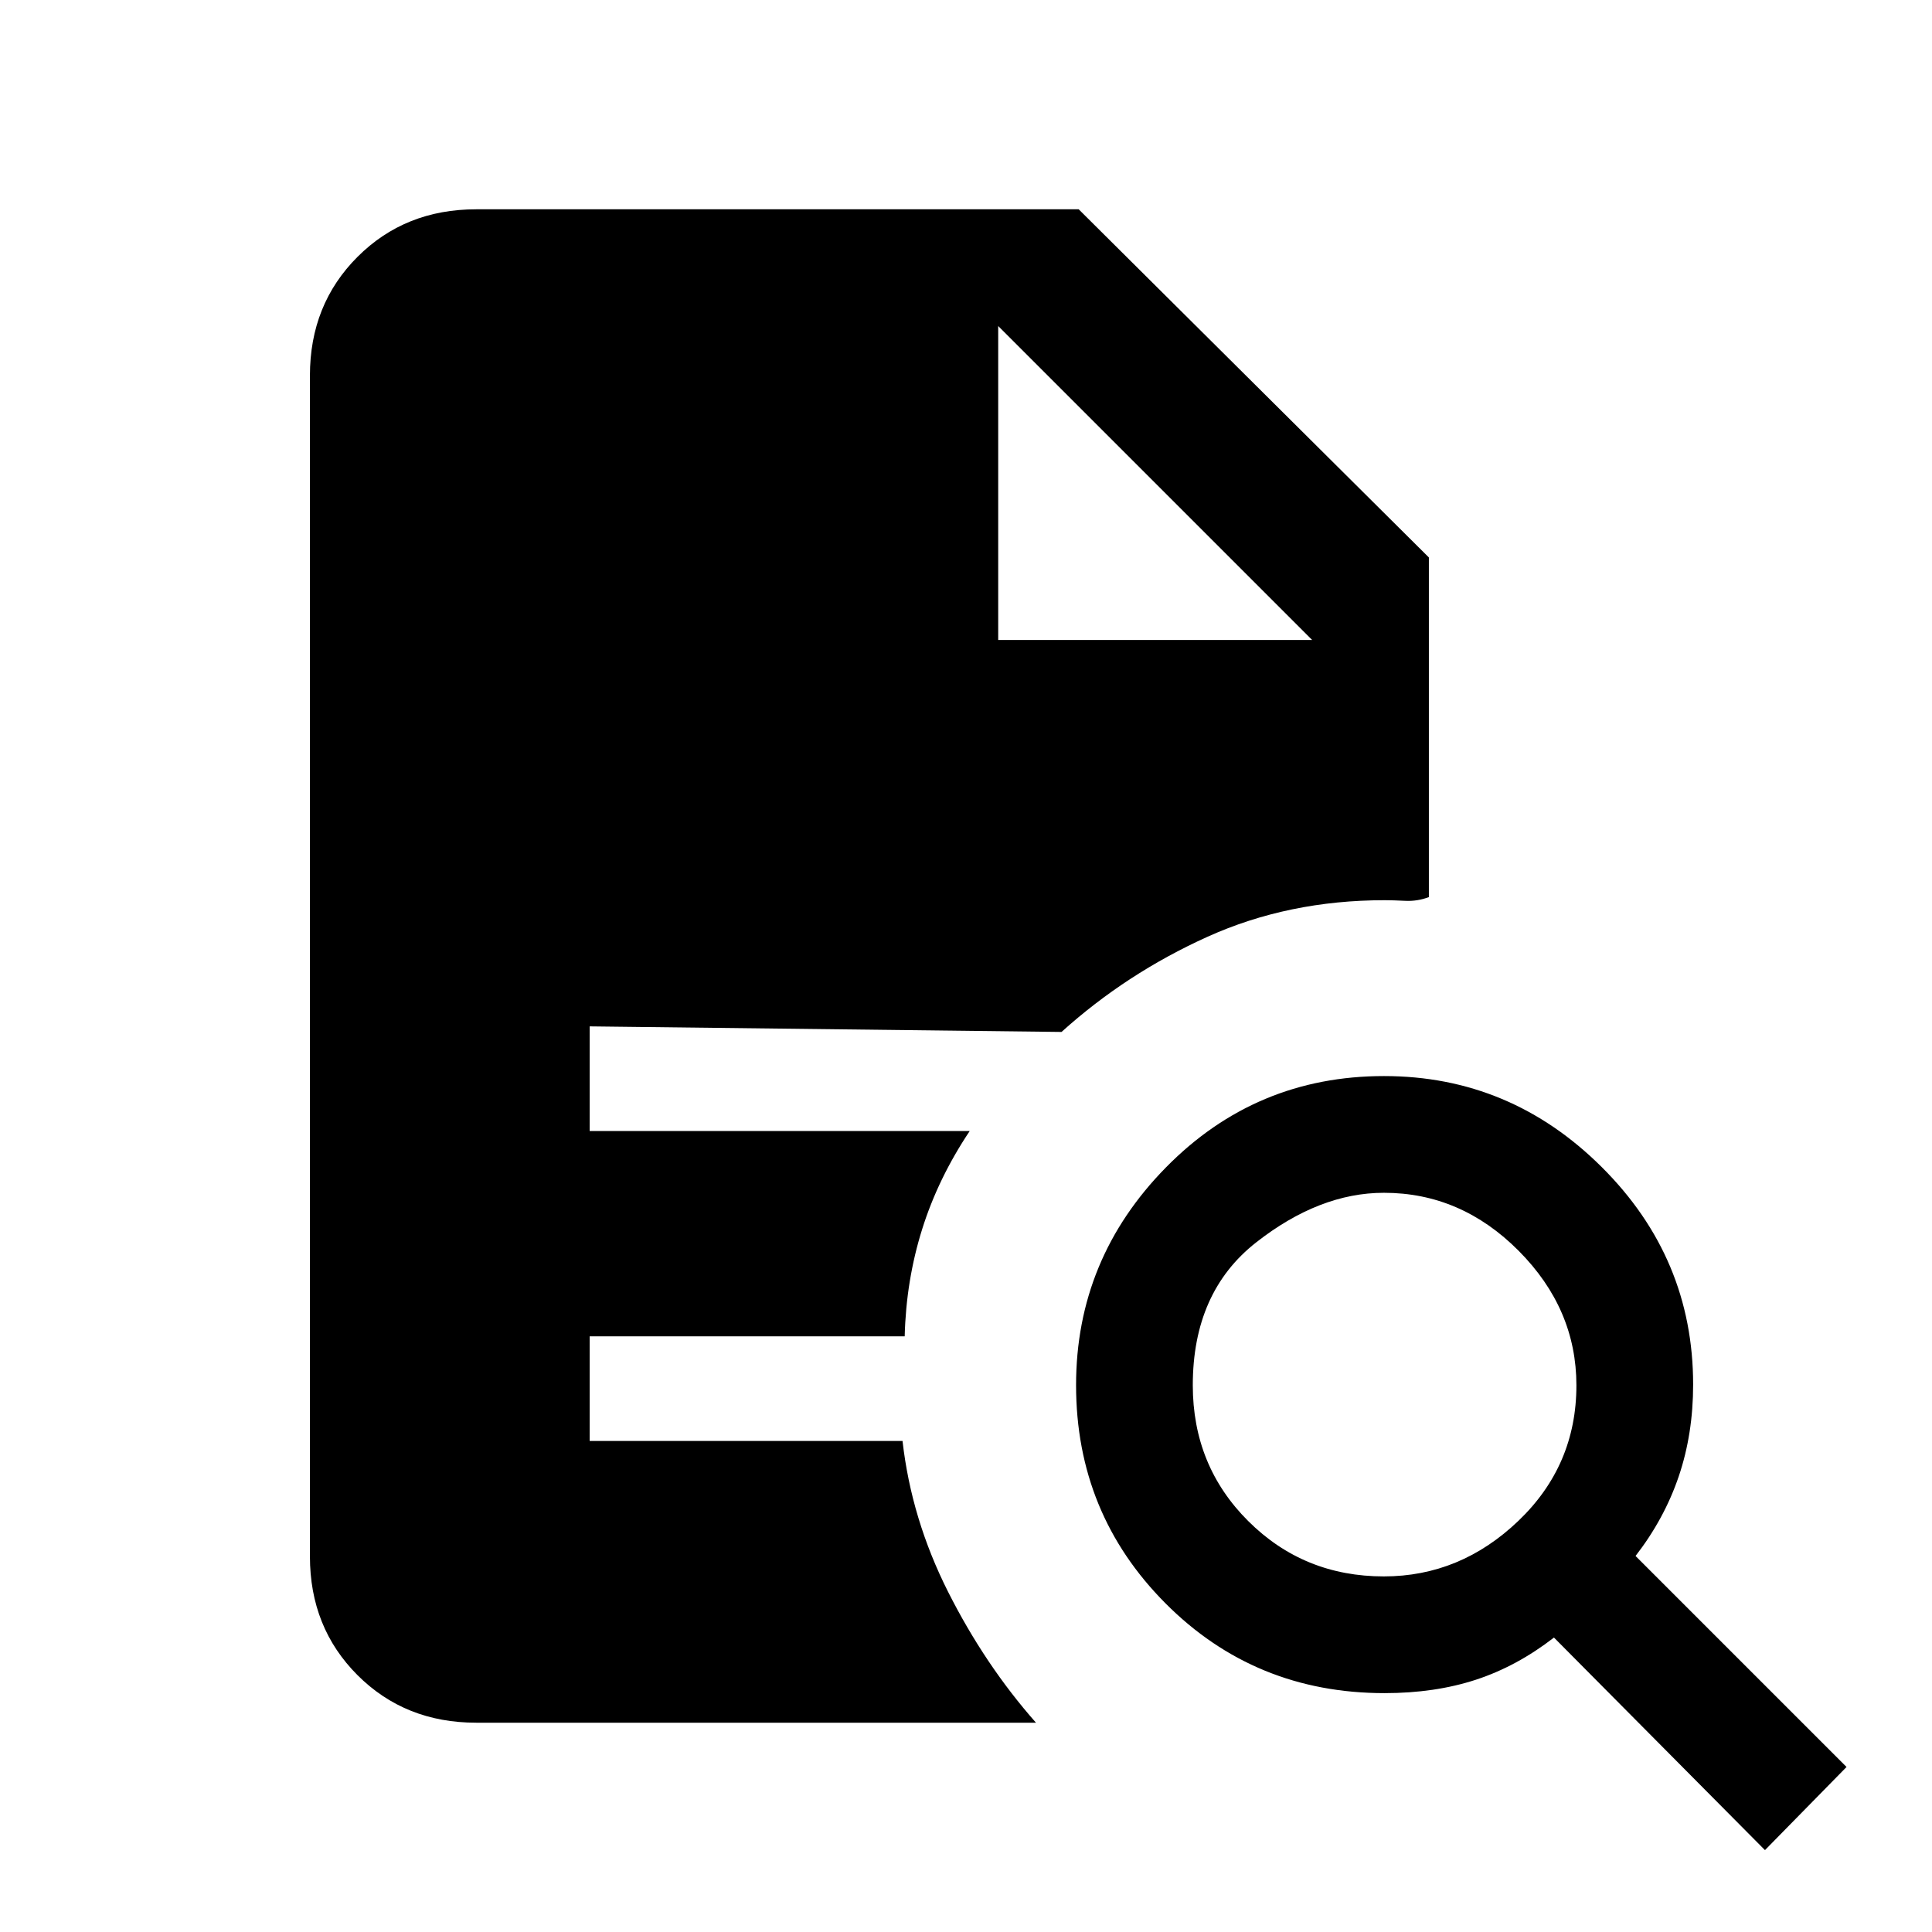 <svg xmlns="http://www.w3.org/2000/svg" height="20" viewBox="0 96 960 960" width="20"><path d="M687.62 879.308q37.995 0 66.841-27.582 28.847-27.581 28.847-67.346 0-37.995-28.67-66.841-28.671-28.847-66.962-28.847-32.061 0-63.522 24.67-31.462 24.671-31.462 70.962 0 40.061 27.582 67.522 27.581 27.462 67.346 27.462ZM877 1015.31 772.154 909.693Q753.692 924 733.346 930.654 713 937.308 688 937.308q-64.462 0-108.885-44.629t-44.423-108.385q0-62.756 44.629-108.179t108.385-45.423q62.756 0 108.179 45.215T841.308 784q0 24.52-7.154 45.606-7.154 21.086-21.461 39.548L917.539 974 877 1015.31ZM236.615 952q-35.34 0-58.978-23.637Q154 904.725 154 869.385v-586.77q0-35.34 23.637-58.978Q201.275 200 236.615 200H536l174 173v168.769q-5.769 2.154-11.769 1.846-6-.307-10.231-.307-47.78 0-88.044 18.192-40.264 18.192-72.494 47.269L293 606v52h188.846q-15.692 23.462-23.654 48.846-7.961 25.385-8.654 53.154H293v52h155.461q4.385 38.769 22.654 75 18.27 36.231 43.654 65H236.615ZM496 414h156L496 258l156 156-156-156v156Z"/></svg>